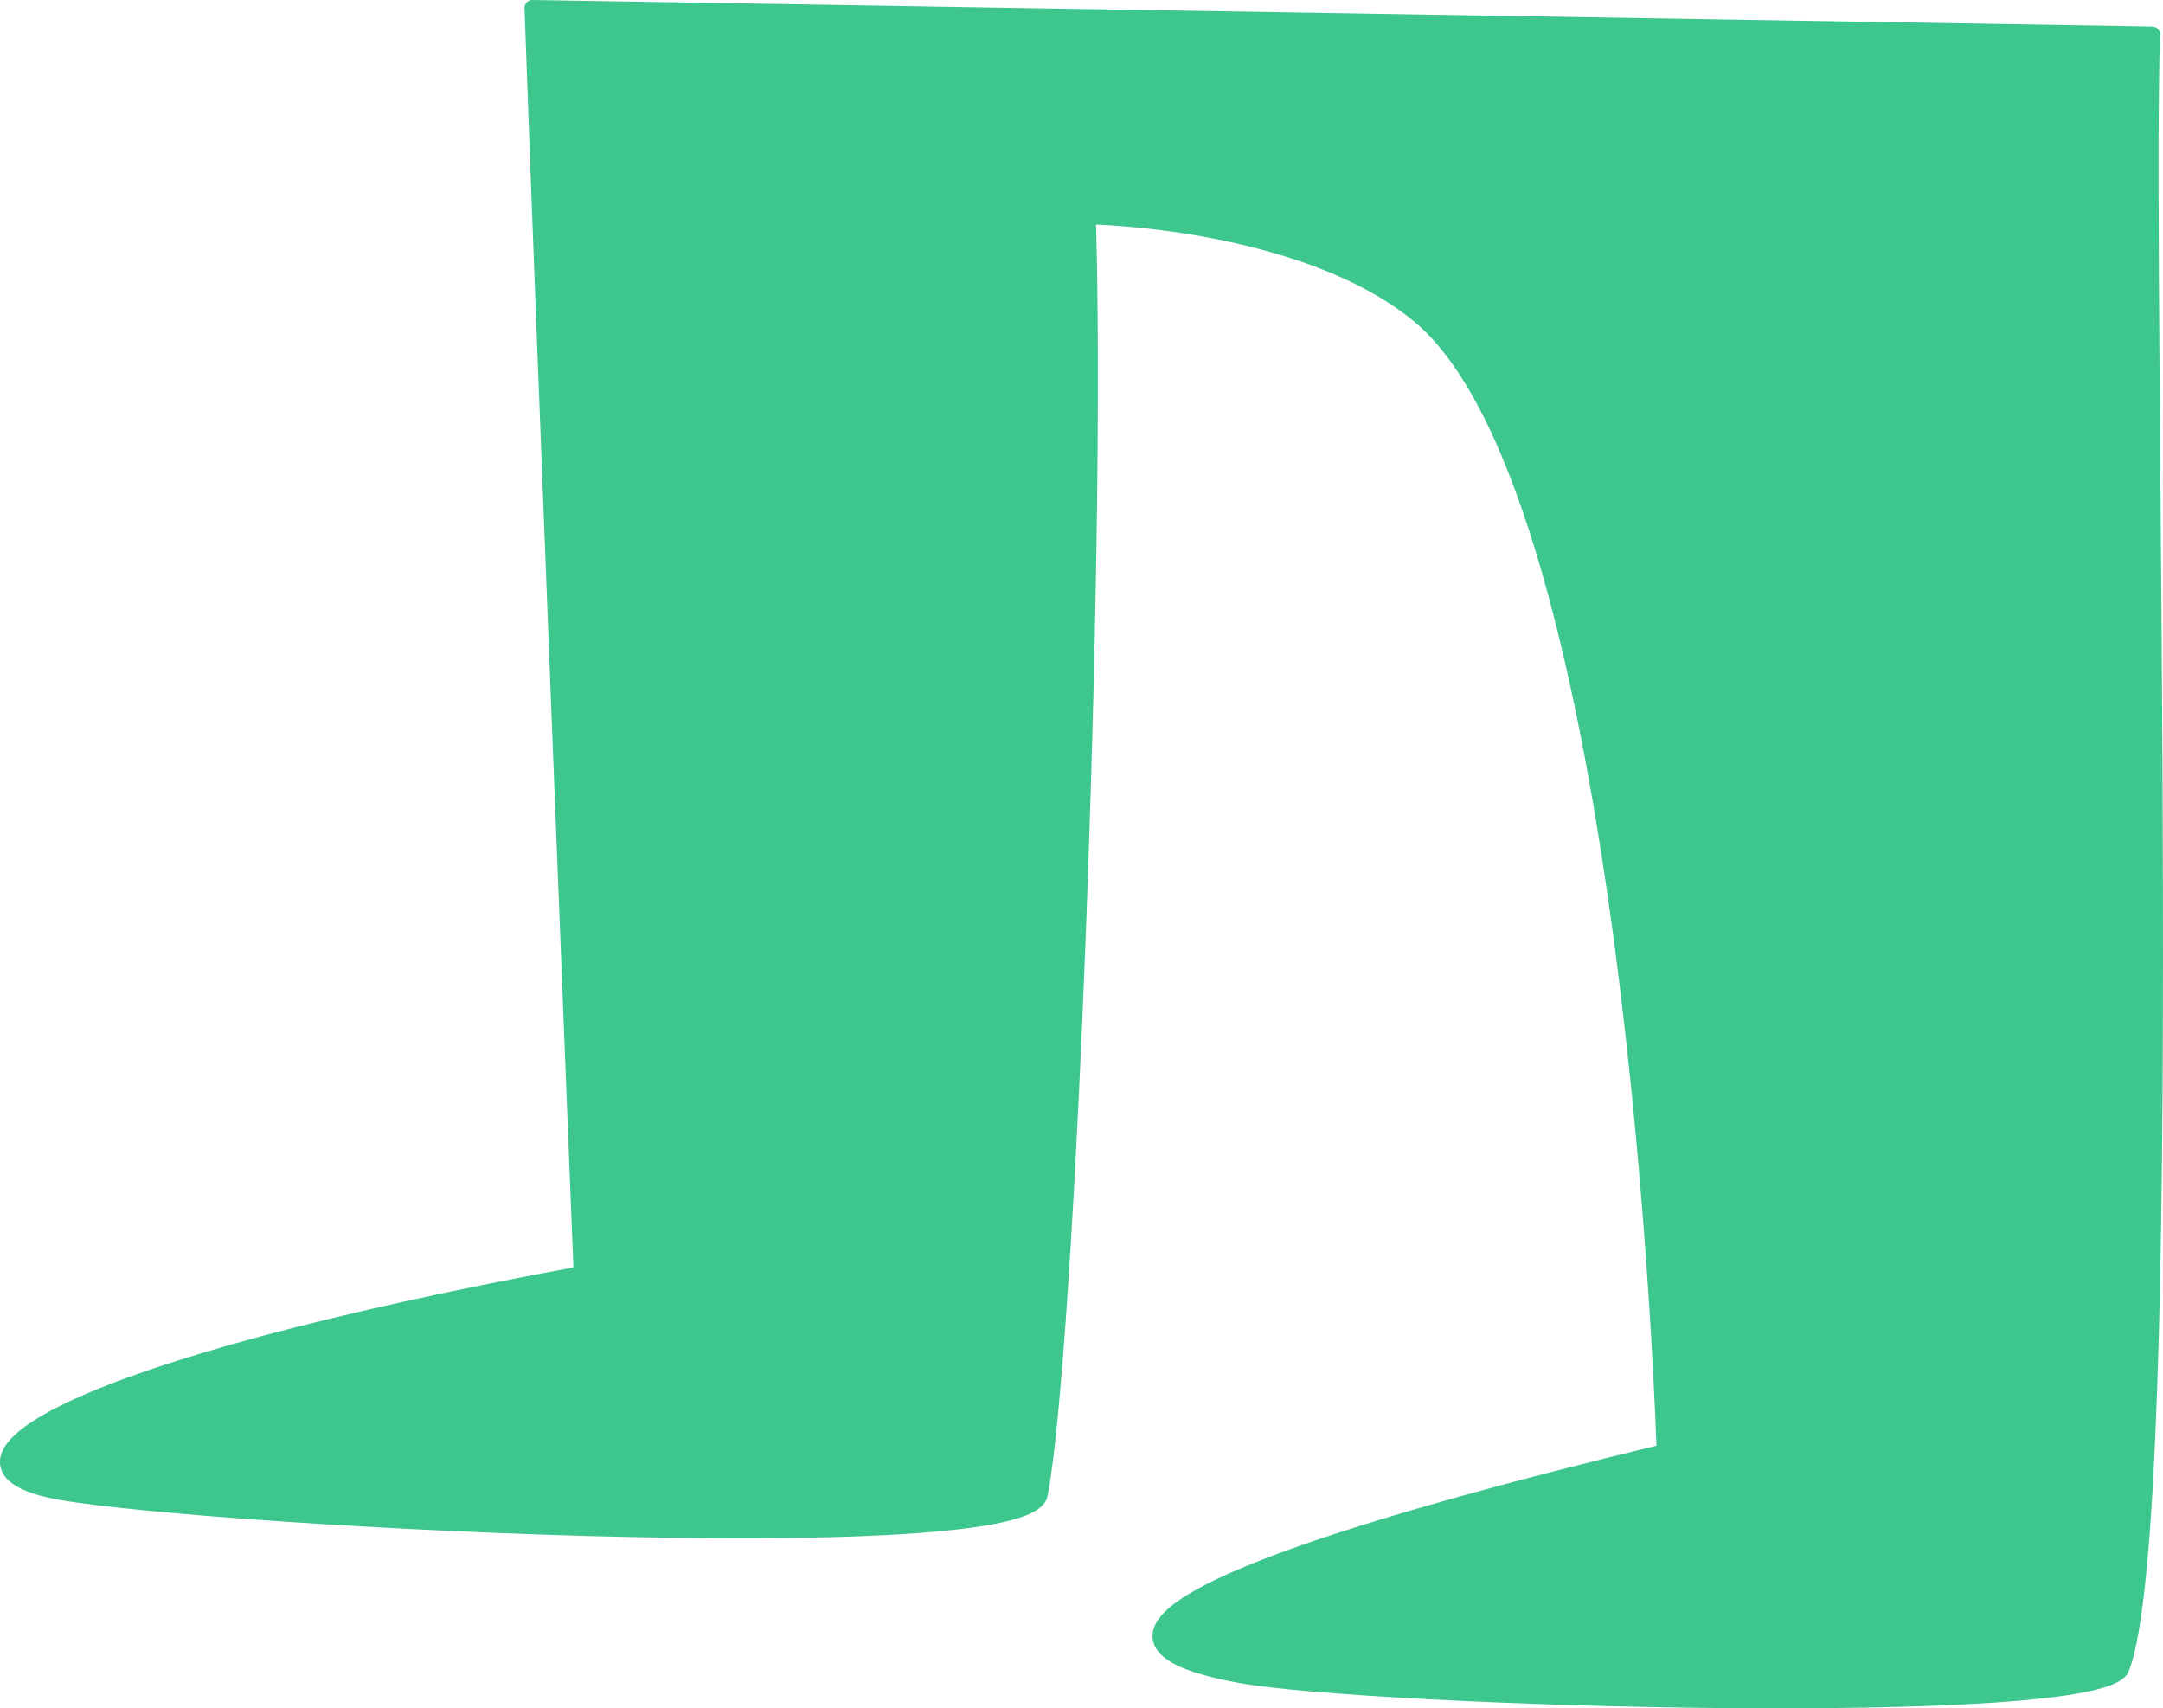 <?xml version="1.0" encoding="UTF-8" standalone="no"?>
<svg
   xmlns:dc="http://purl.org/dc/elements/1.1/"
   xmlns:cc="http://creativecommons.org/ns#"
   xmlns:rdf="http://www.w3.org/1999/02/22-rdf-syntax-ns#"
   xmlns:svg="http://www.w3.org/2000/svg"
   xmlns="http://www.w3.org/2000/svg"
   xmlns:sodipodi="http://sodipodi.sourceforge.net/DTD/sodipodi-0.dtd"
   xmlns:inkscape="http://www.inkscape.org/namespaces/inkscape"
   width="18.211mm"
   height="14.382mm"
   viewBox="0 0 18.211 14.382"
   version="1.1"
   id="svg8"
   inkscape:version="1.0.2-2 (e86c870879, 2021-01-15)"
   sodipodi:docname="1_1.svg">
  <defs
     id="defs2" />
  <sodipodi:namedview
     id="base"
     pagecolor="#ffffff"
     bordercolor="#666666"
     borderopacity="1.0"
     inkscape:pageopacity="0.0"
     inkscape:pageshadow="2"
     inkscape:zoom="3.6407555"
     inkscape:cx="45.658904"
     inkscape:cy="29.776359"
     inkscape:document-units="mm"
     inkscape:current-layer="layer1"
     inkscape:document-rotation="0"
     showgrid="false"
     units="mm"
     inkscape:window-width="1920"
     inkscape:window-height="1001"
     inkscape:window-x="-9"
     inkscape:window-y="-9"
     inkscape:window-maximized="1"
     inkscape:snap-global="false"
     height="183.549mm" />
  <g
     inkscape:label="Capa 1"
     inkscape:groupmode="layer"
     id="layer1">
    <path
       id="path831"
       style="opacity:1;fill:#3ec68f;stroke:#3ec68f;stroke-width:0.132;stroke-linecap:round;stroke-linejoin:round;fill-opacity:1;stroke-opacity:1"
       d="M 4.482,0.066 C 4.558,2.28 4.896,10.725 4.896,10.725 0.524,11.53 -0.607,12.309 0.416,12.543 1.38,12.764 8.713,13.171 8.757,12.572 8.987,11.368 9.248,4.66 9.16,1.822 c 0,0 1.799,0.025 2.781,0.828 1.834,1.499 2.073,9.573 2.073,9.573 -5.004,1.208 -4.662,1.683 -3.573,1.88 1.095,0.199 7.23,0.383 7.42,-0.057 0.485,-1.226 0.185,-11.49 0.259,-13.757 z"
       sodipodi:nodetypes="ccsccscsccc" />
  </g>
</svg>
